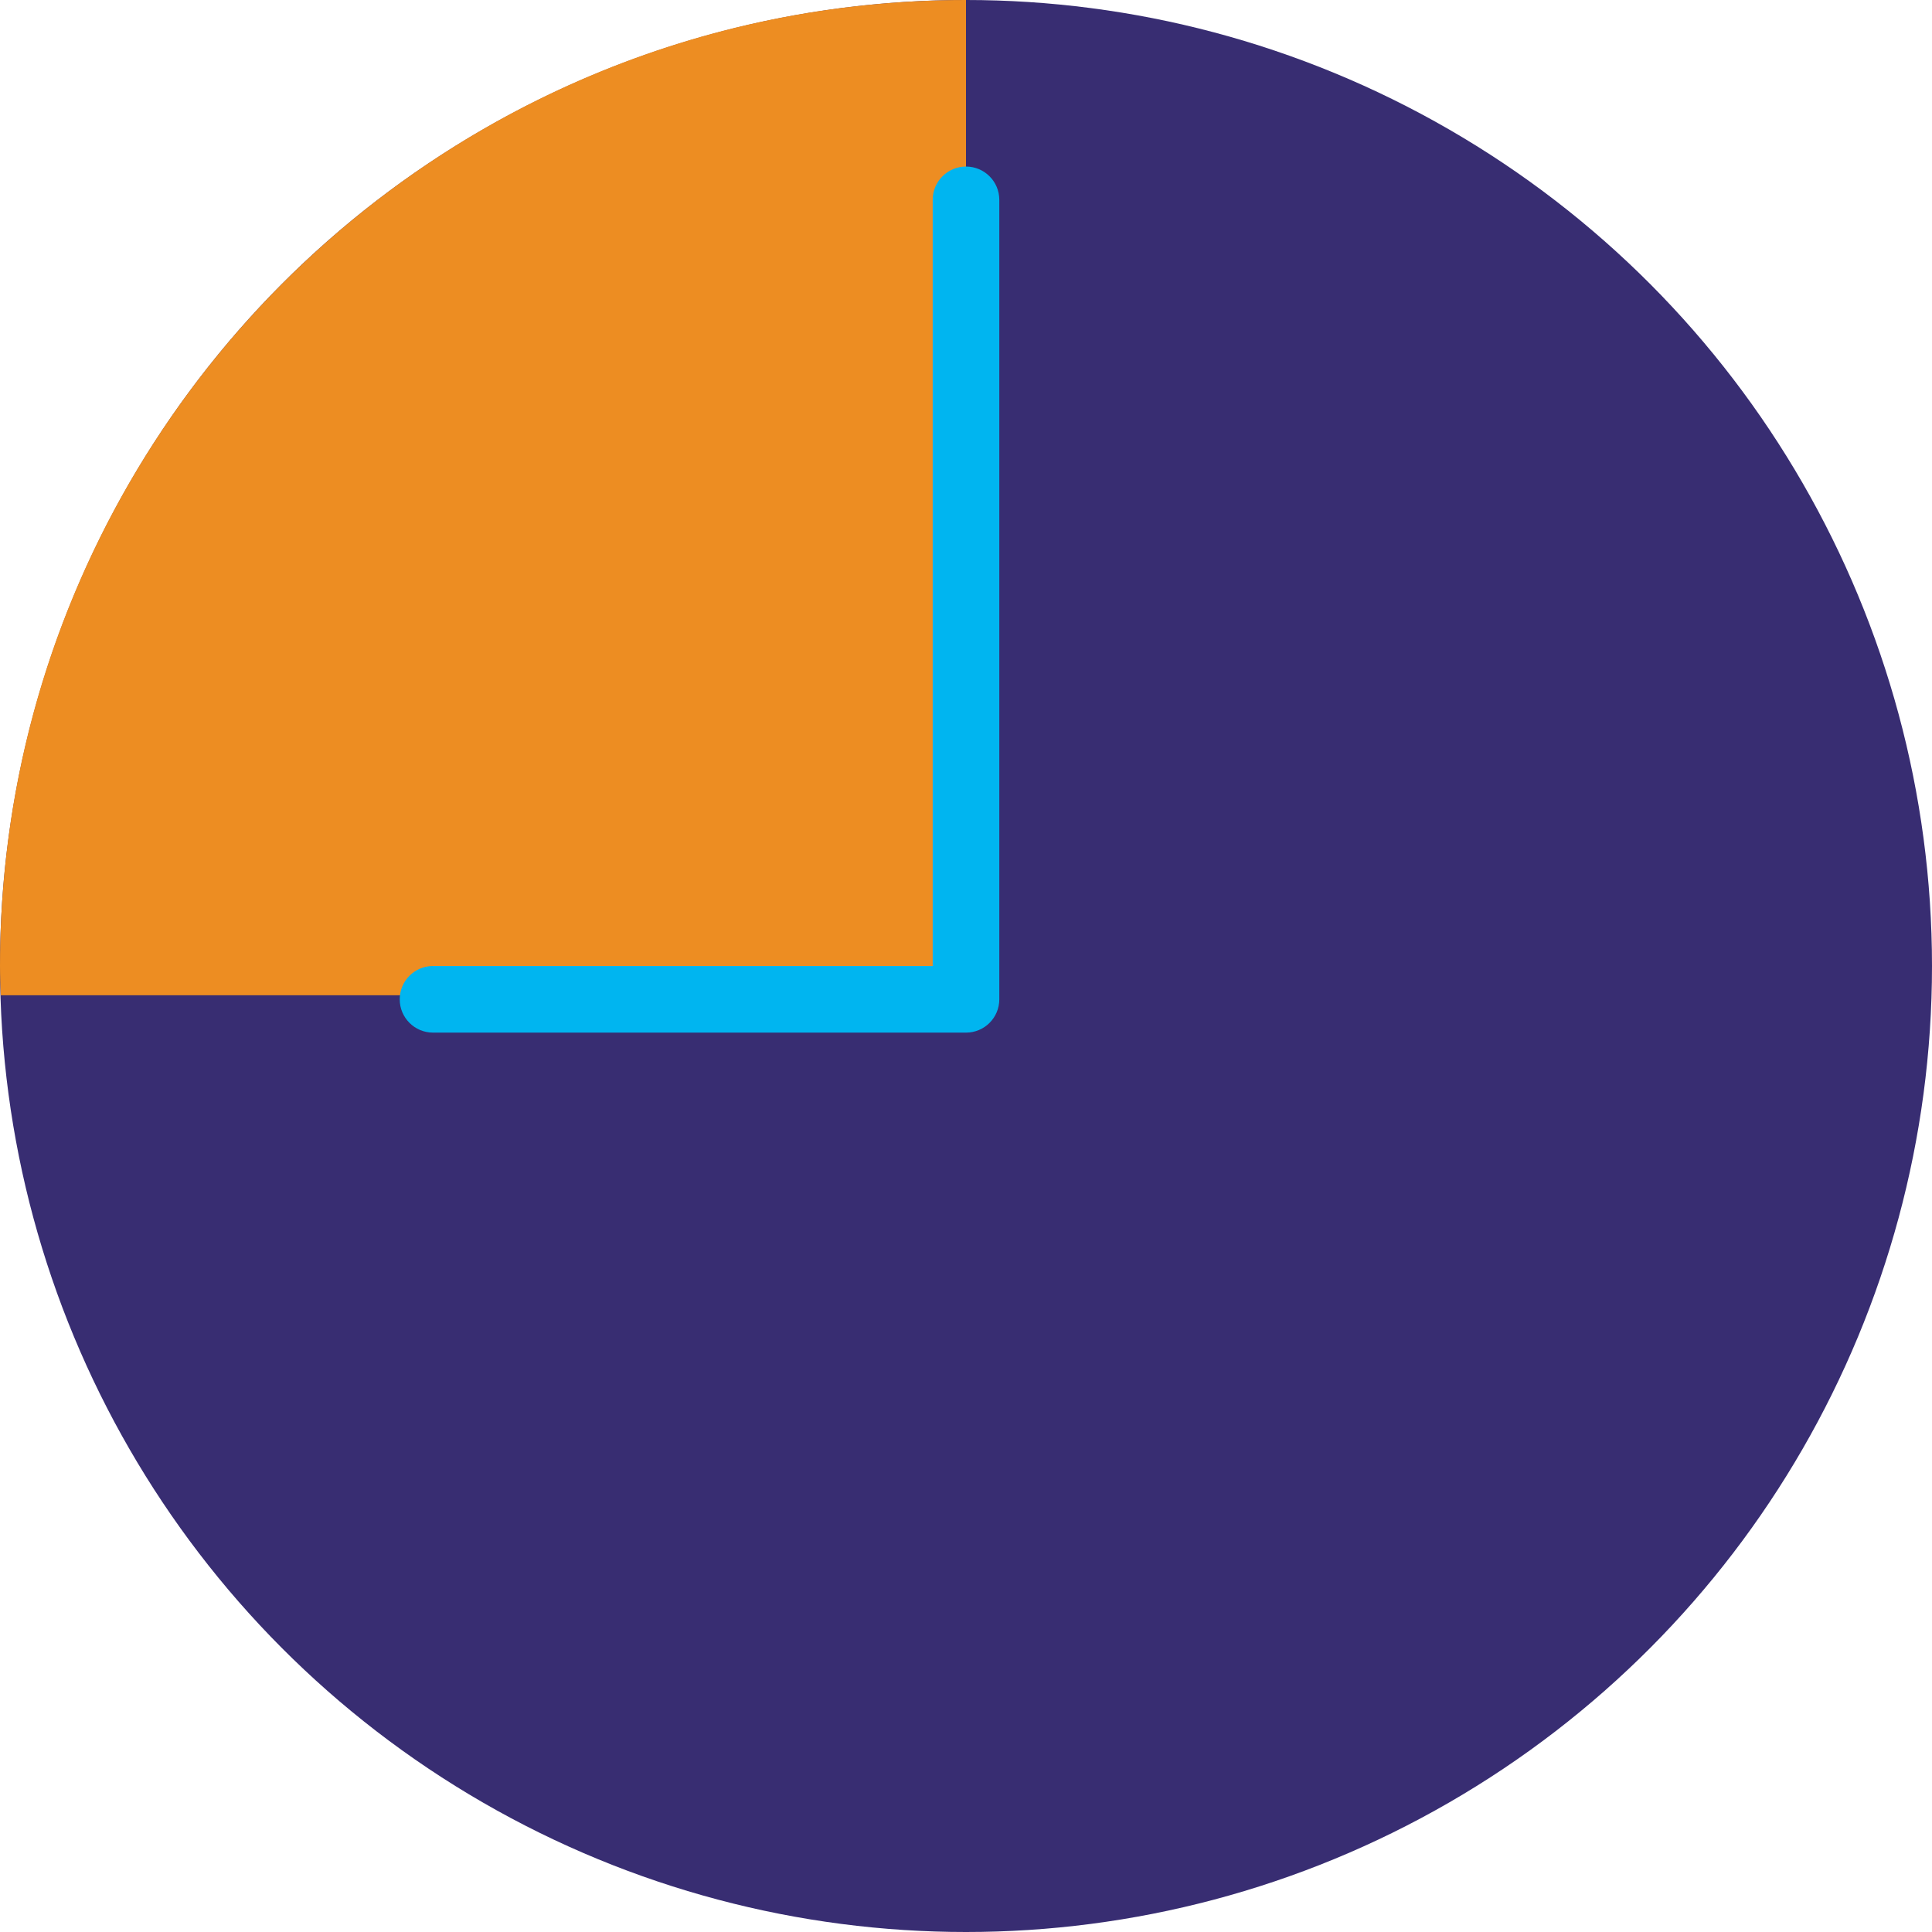 <?xml version="1.0" encoding="UTF-8"?>
<svg width="58px" height="58px" viewBox="0 0 58 58" version="1.1" xmlns="http://www.w3.org/2000/svg" xmlns:xlink="http://www.w3.org/1999/xlink">
    <!-- Generator: sketchtool 59 (101010) - https://sketch.com -->
    <title>FECE74E9-9B28-4714-BA3A-B1B375EE9AE4</title>
    <desc>Created with sketchtool.</desc>
    <g id="Website-Design" stroke="none" stroke-width="1" fill="none" fill-rule="evenodd">
        <g id="JE-WS-Home-Page-01" transform="translate(-1091, -2149)" fill-rule="nonzero">
            <g id="time" transform="translate(1091, 2149)">
                <circle id="Oval" fill="#382D72" cx="29" cy="29" r="29"></circle>
                <path d="M0,29 C0,29.295 0.013,29.586 0.022,29.879 L29,29.879 L29,0 C12.984,0 0,12.984 0,29 Z" id="Path" fill="#ED8D22"></path>
                <path d="M29,5 C28.448,5 28,5.447 28,6 L28,29 L13,29 C12.448,29 12,29.447 12,30 C12,30.553 12.448,31 13,31 L29,31 C29.552,31 30,30.553 30,30 L30,6 C30,5.447 29.552,5 29,5 Z" id="Path" fill="#00B5F0"></path>
            </g>
        </g>
    </g>
</svg>